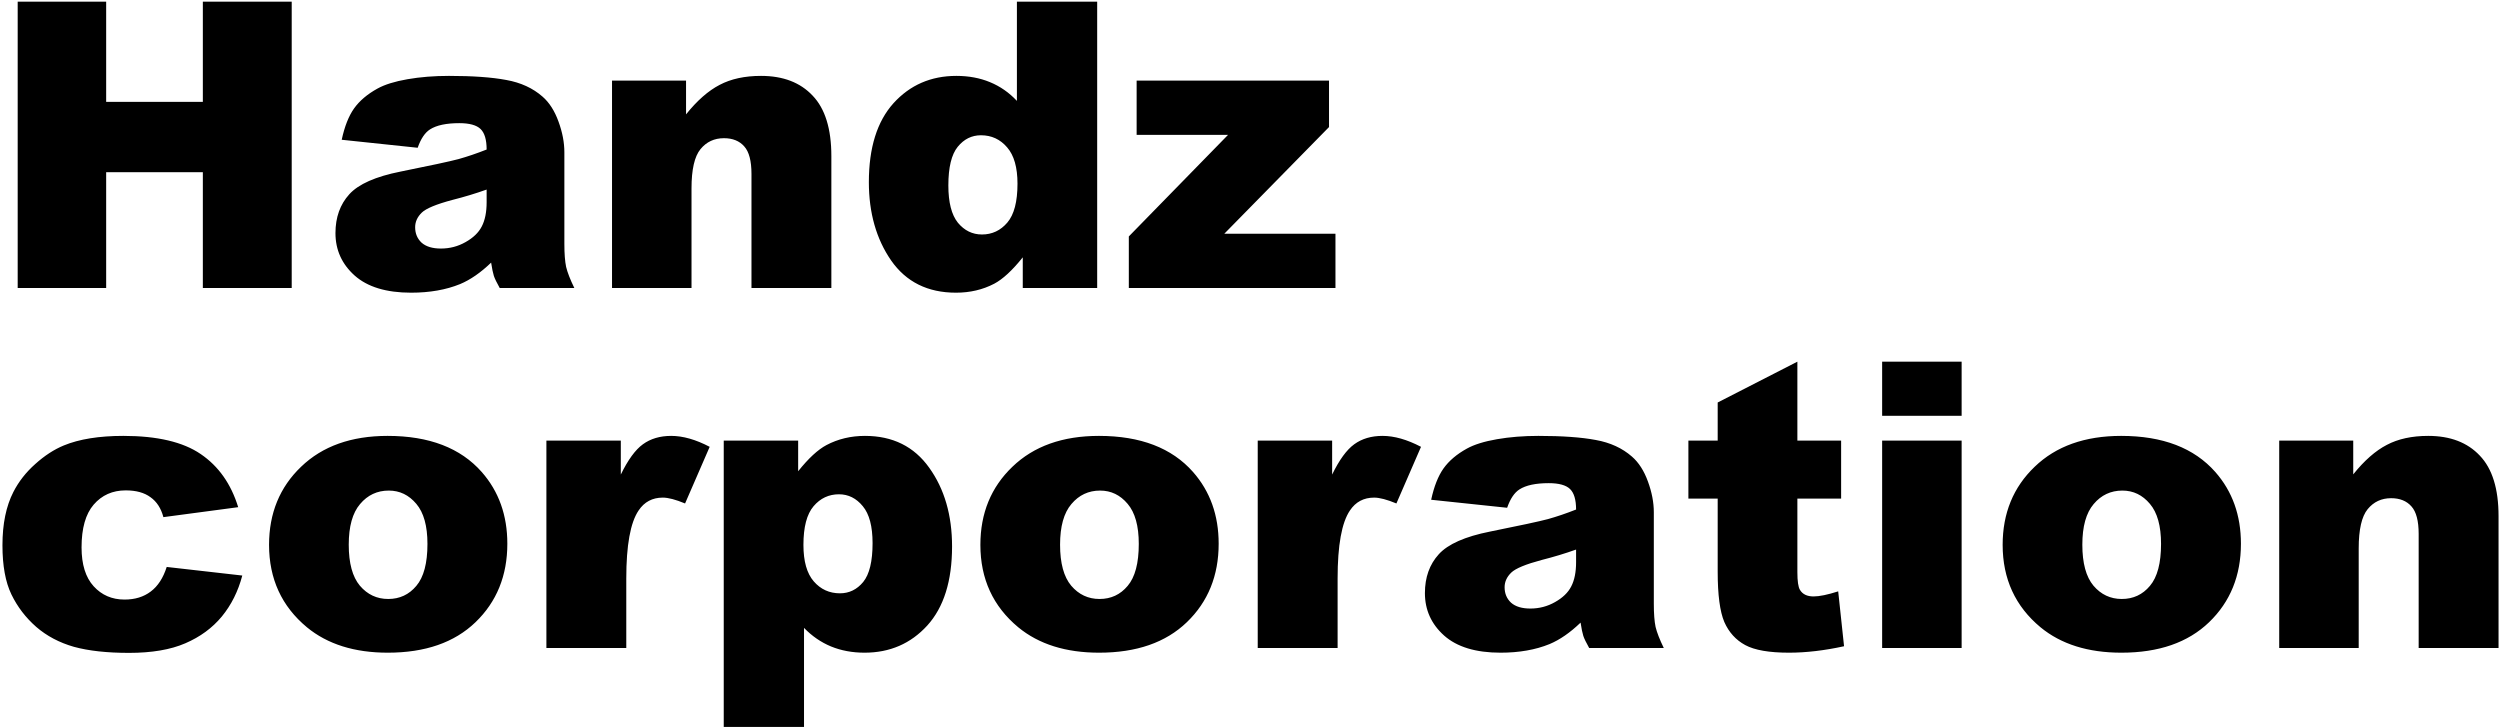 <svg width="625" height="182" viewBox="0 0 625 182" fill="none" xmlns="http://www.w3.org/2000/svg">
<path d="M4.422 0.418H26.541V25.467H50.711V0.418H72.928V72H50.711V43.045H26.541V72H4.422V0.418ZM104.422 36.941L85.428 34.94C86.144 31.619 87.169 29.015 88.504 27.127C89.871 25.206 91.824 23.546 94.363 22.146C96.186 21.137 98.693 20.356 101.883 19.803C105.073 19.249 108.523 18.973 112.234 18.973C118.191 18.973 122.977 19.314 126.59 19.998C130.203 20.649 133.214 22.033 135.623 24.148C137.316 25.613 138.65 27.697 139.627 30.398C140.604 33.068 141.092 35.623 141.092 38.065V60.965C141.092 63.406 141.238 65.327 141.531 66.727C141.857 68.094 142.54 69.852 143.582 72H124.93C124.181 70.665 123.693 69.656 123.465 68.973C123.237 68.257 123.009 67.15 122.781 65.652C120.177 68.159 117.589 69.949 115.018 71.023C111.502 72.456 107.417 73.172 102.762 73.172C96.577 73.172 91.873 71.74 88.65 68.875C85.46 66.01 83.865 62.478 83.865 58.279C83.865 54.34 85.021 51.102 87.332 48.562C89.643 46.023 93.908 44.135 100.125 42.898C107.579 41.401 112.413 40.359 114.627 39.773C116.84 39.155 119.184 38.357 121.658 37.381C121.658 34.94 121.154 33.23 120.145 32.254C119.135 31.277 117.361 30.789 114.822 30.789C111.567 30.789 109.126 31.31 107.498 32.352C106.229 33.165 105.203 34.695 104.422 36.941ZM121.658 47.391C118.924 48.367 116.076 49.23 113.113 49.978C109.077 51.053 106.521 52.111 105.447 53.152C104.34 54.227 103.787 55.447 103.787 56.815C103.787 58.377 104.324 59.663 105.398 60.672C106.505 61.648 108.117 62.137 110.232 62.137C112.446 62.137 114.497 61.6 116.385 60.525C118.305 59.451 119.656 58.149 120.438 56.619C121.251 55.057 121.658 53.038 121.658 50.565V47.391ZM153.006 20.145H171.512V28.592C174.279 25.141 177.078 22.684 179.91 21.219C182.742 19.721 186.193 18.973 190.262 18.973C195.763 18.973 200.06 20.616 203.152 23.904C206.277 27.16 207.84 32.205 207.84 39.041V72H187.869V43.484C187.869 40.229 187.267 37.934 186.062 36.6C184.858 35.232 183.165 34.549 180.984 34.549C178.576 34.549 176.622 35.46 175.125 37.283C173.628 39.106 172.879 42.378 172.879 47.098V72H153.006V20.145ZM274.295 0.418V72H255.691V64.334C253.087 67.589 250.711 69.787 248.562 70.926C245.698 72.423 242.508 73.172 238.992 73.172C231.928 73.172 226.525 70.486 222.781 65.115C219.07 59.744 217.215 53.217 217.215 45.535C217.215 36.941 219.266 30.366 223.367 25.809C227.501 21.251 232.742 18.973 239.09 18.973C242.182 18.973 244.982 19.494 247.488 20.535C250.027 21.577 252.273 23.139 254.227 25.223V0.418H274.295ZM254.373 45.926C254.373 41.857 253.51 38.829 251.785 36.844C250.06 34.825 247.879 33.816 245.242 33.816C242.931 33.816 240.994 34.777 239.432 36.697C237.869 38.618 237.088 41.84 237.088 46.365C237.088 50.597 237.885 53.706 239.48 55.691C241.108 57.645 243.11 58.621 245.486 58.621C248.025 58.621 250.141 57.628 251.834 55.643C253.527 53.657 254.373 50.418 254.373 45.926ZM284.158 20.145H332.254V31.766L306.082 58.426H333.865V72H282.205V59.109L307.01 33.719H284.158V20.145ZM41.678 141.736L60.574 143.885C59.533 147.824 57.824 151.242 55.447 154.139C53.071 157.003 50.027 159.233 46.316 160.828C42.638 162.423 37.95 163.221 32.254 163.221C26.753 163.221 22.163 162.716 18.484 161.707C14.838 160.665 11.697 159.005 9.061 156.727C6.424 154.415 4.357 151.714 2.859 148.621C1.362 145.529 0.613 141.427 0.613 136.316C0.613 130.978 1.525 126.535 3.348 122.986C4.682 120.382 6.505 118.055 8.816 116.004C11.128 113.921 13.504 112.374 15.945 111.365C19.819 109.77 24.783 108.973 30.838 108.973C39.301 108.973 45.747 110.486 50.174 113.514C54.633 116.541 57.758 120.968 59.549 126.795L40.848 129.285C40.262 127.072 39.188 125.411 37.625 124.305C36.095 123.165 34.028 122.596 31.424 122.596C28.136 122.596 25.467 123.784 23.416 126.16C21.398 128.504 20.389 132.068 20.389 136.854C20.389 141.118 21.398 144.357 23.416 146.57C25.434 148.784 28.006 149.891 31.131 149.891C33.735 149.891 35.916 149.223 37.674 147.889C39.464 146.554 40.799 144.503 41.678 141.736ZM67.264 136.219C67.264 128.309 69.933 121.798 75.272 116.688C80.61 111.544 87.82 108.973 96.902 108.973C107.286 108.973 115.132 111.984 120.438 118.006C124.702 122.856 126.834 128.829 126.834 135.926C126.834 143.901 124.181 150.444 118.875 155.555C113.602 160.633 106.294 163.172 96.951 163.172C88.618 163.172 81.88 161.056 76.736 156.824C70.421 151.583 67.264 144.715 67.264 136.219ZM87.186 136.17C87.186 140.792 88.113 144.21 89.969 146.424C91.857 148.637 94.217 149.744 97.049 149.744C99.913 149.744 102.257 148.654 104.08 146.473C105.936 144.292 106.863 140.792 106.863 135.975C106.863 131.482 105.936 128.146 104.08 125.965C102.225 123.751 99.93 122.645 97.195 122.645C94.298 122.645 91.906 123.768 90.018 126.014C88.13 128.227 87.186 131.613 87.186 136.17ZM136.6 110.145H155.203V118.641C156.993 114.962 158.833 112.439 160.721 111.072C162.641 109.673 165.001 108.973 167.801 108.973C170.73 108.973 173.937 109.884 177.42 111.707L171.268 125.867C168.924 124.891 167.068 124.402 165.701 124.402C163.097 124.402 161.079 125.477 159.646 127.625C157.596 130.652 156.57 136.316 156.57 144.617V162H136.6V110.145ZM180.936 181.727V110.145H199.539V117.811C202.111 114.588 204.471 112.407 206.619 111.268C209.516 109.738 212.723 108.973 216.238 108.973C223.172 108.973 228.527 111.626 232.303 116.932C236.111 122.238 238.016 128.797 238.016 136.609C238.016 145.236 235.949 151.827 231.814 156.385C227.68 160.91 222.456 163.172 216.141 163.172C213.081 163.172 210.281 162.651 207.742 161.609C205.236 160.568 202.99 159.021 201.004 156.971V181.727H180.936ZM200.857 136.219C200.857 140.32 201.72 143.364 203.445 145.35C205.171 147.335 207.352 148.328 209.988 148.328C212.299 148.328 214.236 147.384 215.799 145.496C217.361 143.576 218.143 140.337 218.143 135.779C218.143 131.58 217.329 128.504 215.701 126.551C214.074 124.565 212.088 123.572 209.744 123.572C207.205 123.572 205.089 124.565 203.396 126.551C201.704 128.536 200.857 131.759 200.857 136.219ZM245.096 136.219C245.096 128.309 247.765 121.798 253.104 116.688C258.442 111.544 265.652 108.973 274.734 108.973C285.118 108.973 292.964 111.984 298.27 118.006C302.534 122.856 304.666 128.829 304.666 135.926C304.666 143.901 302.013 150.444 296.707 155.555C291.434 160.633 284.126 163.172 274.783 163.172C266.45 163.172 259.712 161.056 254.568 156.824C248.253 151.583 245.096 144.715 245.096 136.219ZM265.018 136.17C265.018 140.792 265.945 144.21 267.801 146.424C269.689 148.637 272.049 149.744 274.881 149.744C277.745 149.744 280.089 148.654 281.912 146.473C283.768 144.292 284.695 140.792 284.695 135.975C284.695 131.482 283.768 128.146 281.912 125.965C280.057 123.751 277.762 122.645 275.027 122.645C272.13 122.645 269.738 123.768 267.85 126.014C265.962 128.227 265.018 131.613 265.018 136.17ZM314.432 110.145H333.035V118.641C334.826 114.962 336.665 112.439 338.553 111.072C340.473 109.673 342.833 108.973 345.633 108.973C348.562 108.973 351.769 109.884 355.252 111.707L349.1 125.867C346.756 124.891 344.9 124.402 343.533 124.402C340.929 124.402 338.911 125.477 337.479 127.625C335.428 130.652 334.402 136.316 334.402 144.617V162H314.432V110.145ZM376.785 126.941L357.791 124.939C358.507 121.619 359.533 119.015 360.867 117.127C362.234 115.206 364.188 113.546 366.727 112.146C368.549 111.137 371.056 110.356 374.246 109.803C377.436 109.249 380.887 108.973 384.598 108.973C390.555 108.973 395.34 109.314 398.953 109.998C402.566 110.649 405.577 112.033 407.986 114.148C409.679 115.613 411.014 117.697 411.99 120.398C412.967 123.068 413.455 125.623 413.455 128.064V150.965C413.455 153.406 413.602 155.327 413.895 156.727C414.22 158.094 414.904 159.852 415.945 162H397.293C396.544 160.665 396.056 159.656 395.828 158.973C395.6 158.257 395.372 157.15 395.145 155.652C392.54 158.159 389.952 159.949 387.381 161.023C383.865 162.456 379.78 163.172 375.125 163.172C368.94 163.172 364.236 161.74 361.014 158.875C357.824 156.01 356.229 152.479 356.229 148.279C356.229 144.34 357.384 141.102 359.695 138.562C362.007 136.023 366.271 134.135 372.488 132.898C379.943 131.401 384.777 130.359 386.99 129.773C389.204 129.155 391.548 128.357 394.021 127.381C394.021 124.939 393.517 123.23 392.508 122.254C391.499 121.277 389.725 120.789 387.186 120.789C383.93 120.789 381.489 121.31 379.861 122.352C378.592 123.165 377.566 124.695 376.785 126.941ZM394.021 137.391C391.287 138.367 388.439 139.23 385.477 139.979C381.44 141.053 378.885 142.111 377.811 143.152C376.704 144.227 376.15 145.447 376.15 146.814C376.15 148.377 376.688 149.663 377.762 150.672C378.868 151.648 380.48 152.137 382.596 152.137C384.809 152.137 386.86 151.6 388.748 150.525C390.669 149.451 392.02 148.149 392.801 146.619C393.615 145.057 394.021 143.038 394.021 140.564V137.391ZM449.344 90.418V110.145H460.281V124.646H449.344V143.055C449.344 145.268 449.555 146.733 449.979 147.449C450.63 148.556 451.769 149.109 453.396 149.109C454.861 149.109 456.912 148.686 459.549 147.84L461.014 161.561C456.098 162.635 451.508 163.172 447.244 163.172C442.296 163.172 438.65 162.537 436.307 161.268C433.963 159.998 432.221 158.077 431.082 155.506C429.975 152.902 429.422 148.702 429.422 142.908V124.646H422.098V110.145H429.422V100.623L449.344 90.418ZM470.535 90.418H490.408V103.943H470.535V90.418ZM470.535 110.145H490.408V162H470.535V110.145ZM500.662 136.219C500.662 128.309 503.331 121.798 508.67 116.688C514.008 111.544 521.219 108.973 530.301 108.973C540.685 108.973 548.53 111.984 553.836 118.006C558.1 122.856 560.232 128.829 560.232 135.926C560.232 143.901 557.579 150.444 552.273 155.555C547 160.633 539.692 163.172 530.35 163.172C522.016 163.172 515.278 161.056 510.135 156.824C503.82 151.583 500.662 144.715 500.662 136.219ZM520.584 136.17C520.584 140.792 521.512 144.21 523.367 146.424C525.255 148.637 527.615 149.744 530.447 149.744C533.312 149.744 535.656 148.654 537.479 146.473C539.334 144.292 540.262 140.792 540.262 135.975C540.262 131.482 539.334 128.146 537.479 125.965C535.623 123.751 533.328 122.645 530.594 122.645C527.697 122.645 525.304 123.768 523.416 126.014C521.528 128.227 520.584 131.613 520.584 136.17ZM569.803 110.145H588.309V118.592C591.076 115.141 593.875 112.684 596.707 111.219C599.539 109.721 602.99 108.973 607.059 108.973C612.56 108.973 616.857 110.617 619.949 113.904C623.074 117.16 624.637 122.205 624.637 129.041V162H604.666V133.484C604.666 130.229 604.064 127.934 602.859 126.6C601.655 125.232 599.962 124.549 597.781 124.549C595.372 124.549 593.419 125.46 591.922 127.283C590.424 129.106 589.676 132.378 589.676 137.098V162H569.803V110.145Z" fill="black"/>
</svg>
